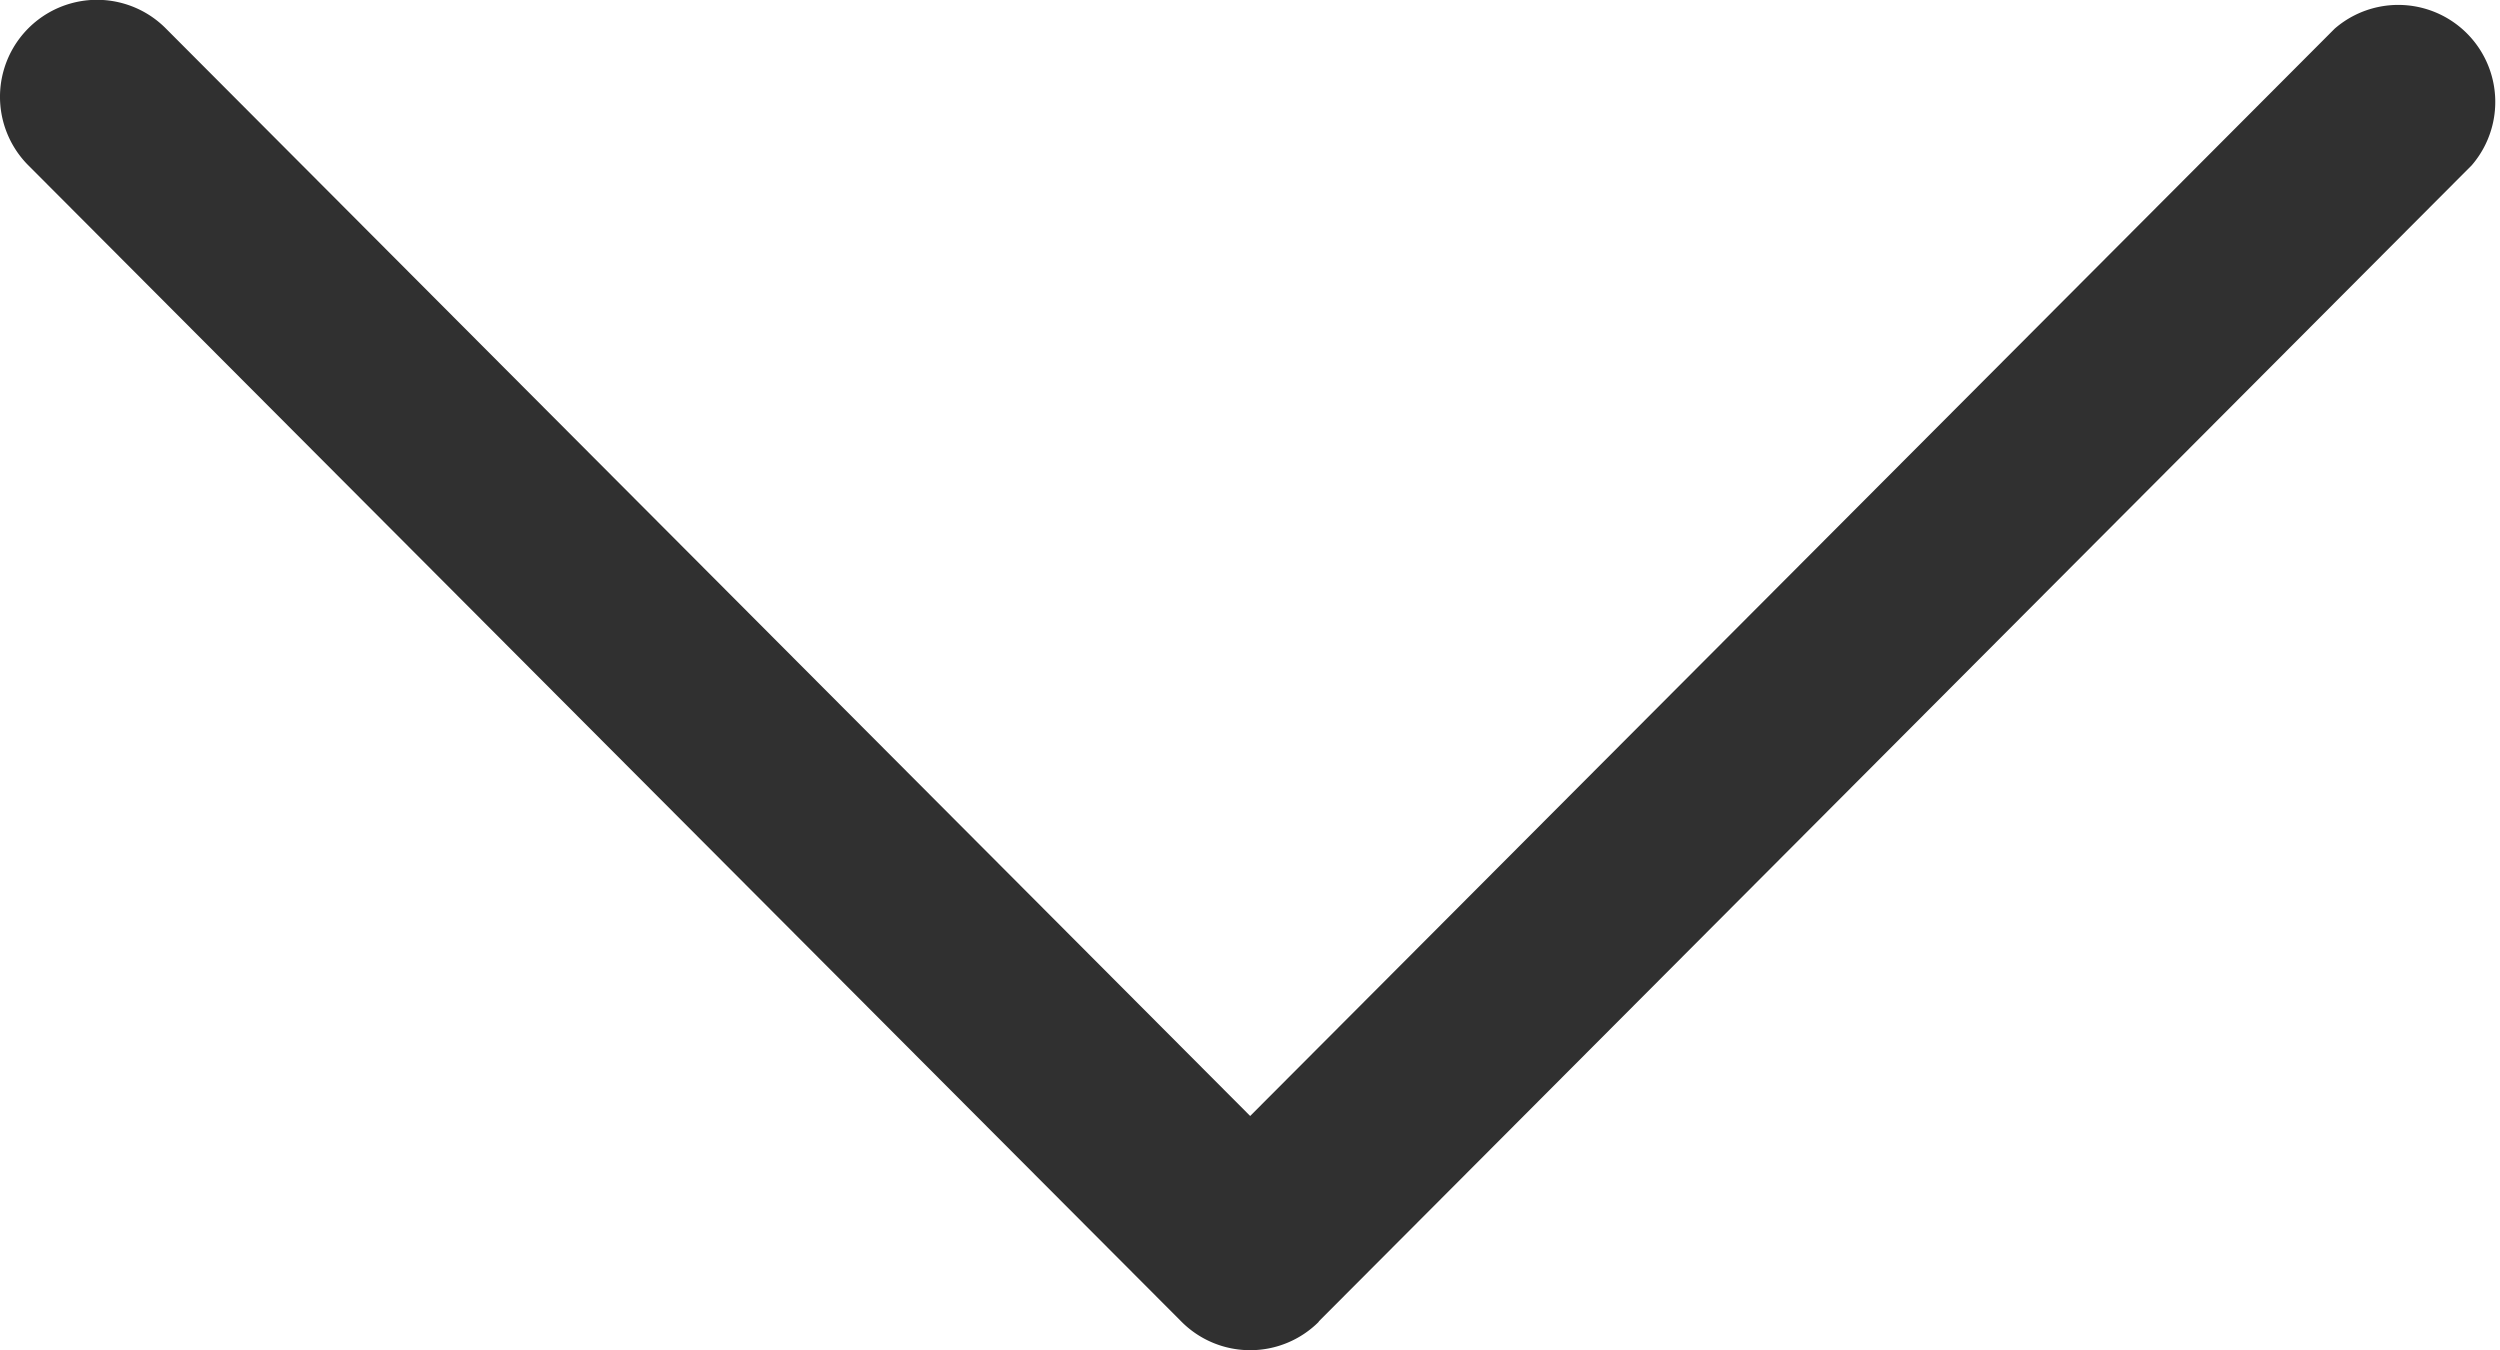 <svg xmlns="http://www.w3.org/2000/svg" width="7.061" height="3.813" viewBox="0 0 7.061 3.813">
  <g id="_001-next" data-name="001-next" transform="translate(7.061) rotate(90)">
    <g id="Group_496" data-name="Group 496" transform="translate(0 0)">
      <path id="Path_3089" data-name="Path 3089" d="M3.733,3.337.467.08A.274.274,0,0,0,.081.467L3.152,3.53.08,6.593a.274.274,0,0,0,.387.388L3.733,3.724a.274.274,0,0,0,0-.388Z" fill="#303030"/>
    </g>
  </g>
</svg>
